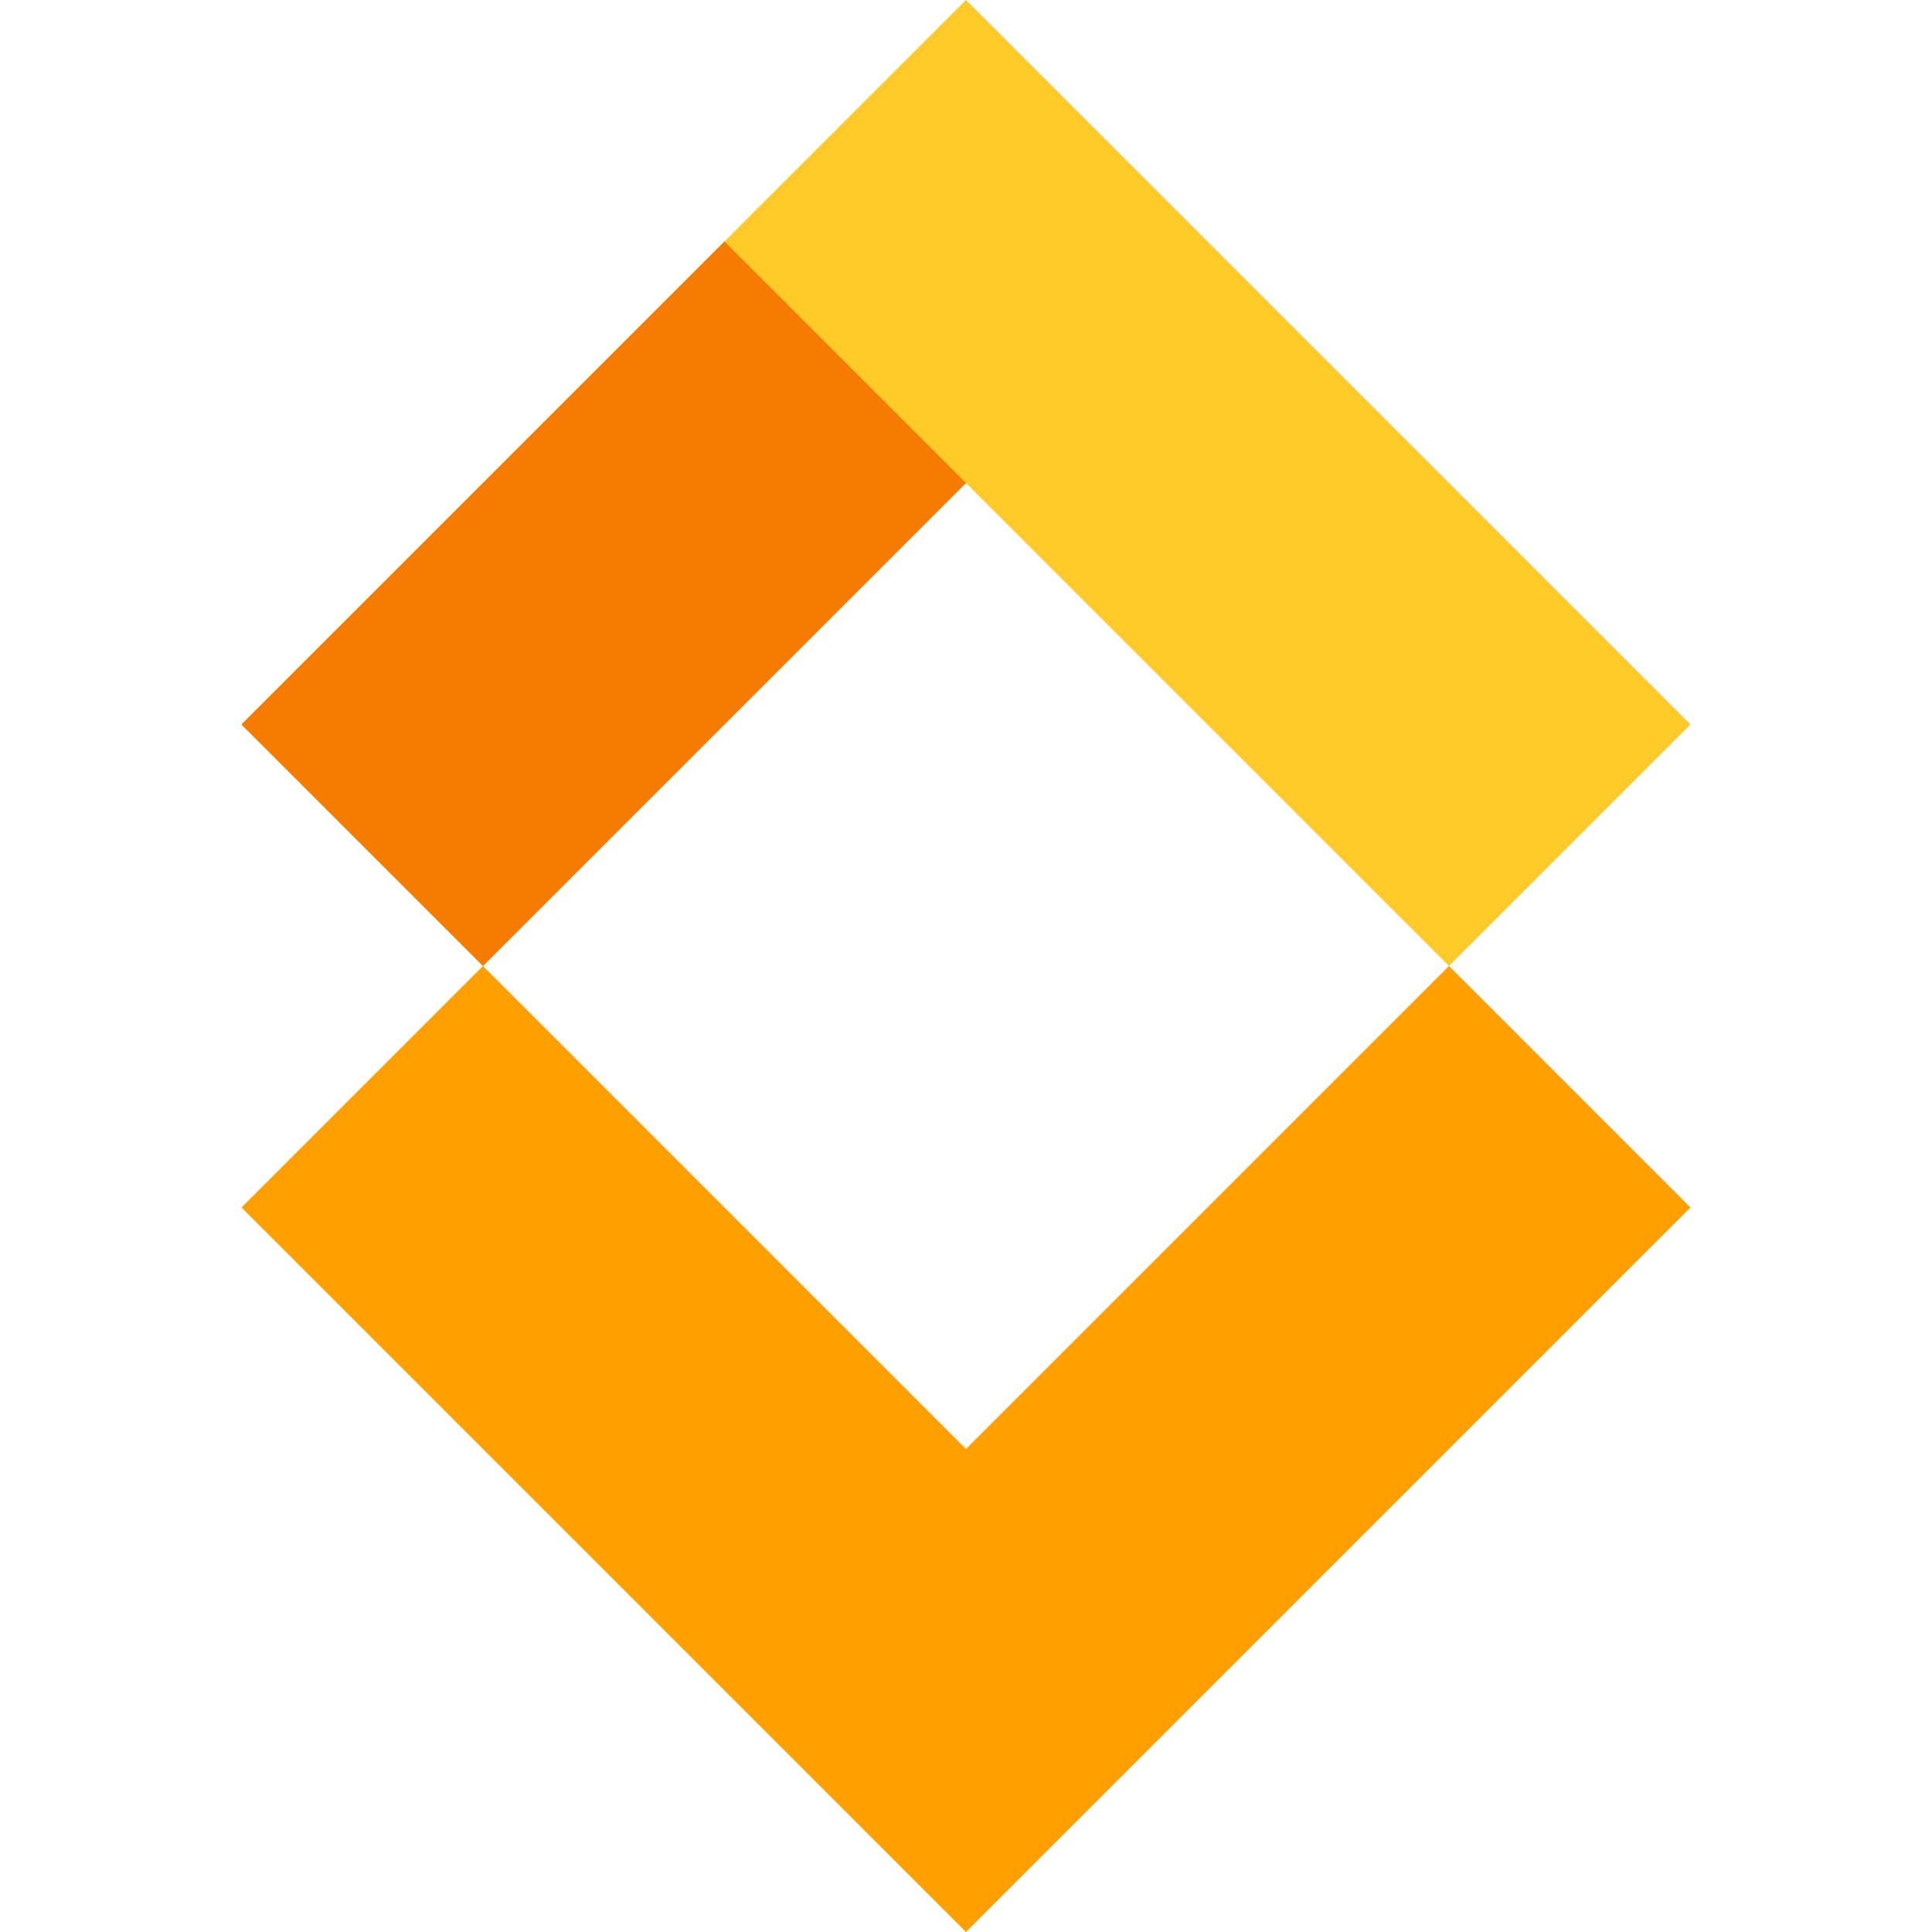 <svg xmlns="http://www.w3.org/2000/svg" viewBox="0 0 256 256"><path fill="#FFCA28" d="M32 96l96-96 96 96-32 32-64-64-64 64z"/><path fill="#FFA000" d="M224 160l-96 96-96-96 32-32 64 64 64-64z"/><path fill="#F57C00" d="M32 96l64-64 32 32-64 64z"/></svg> 